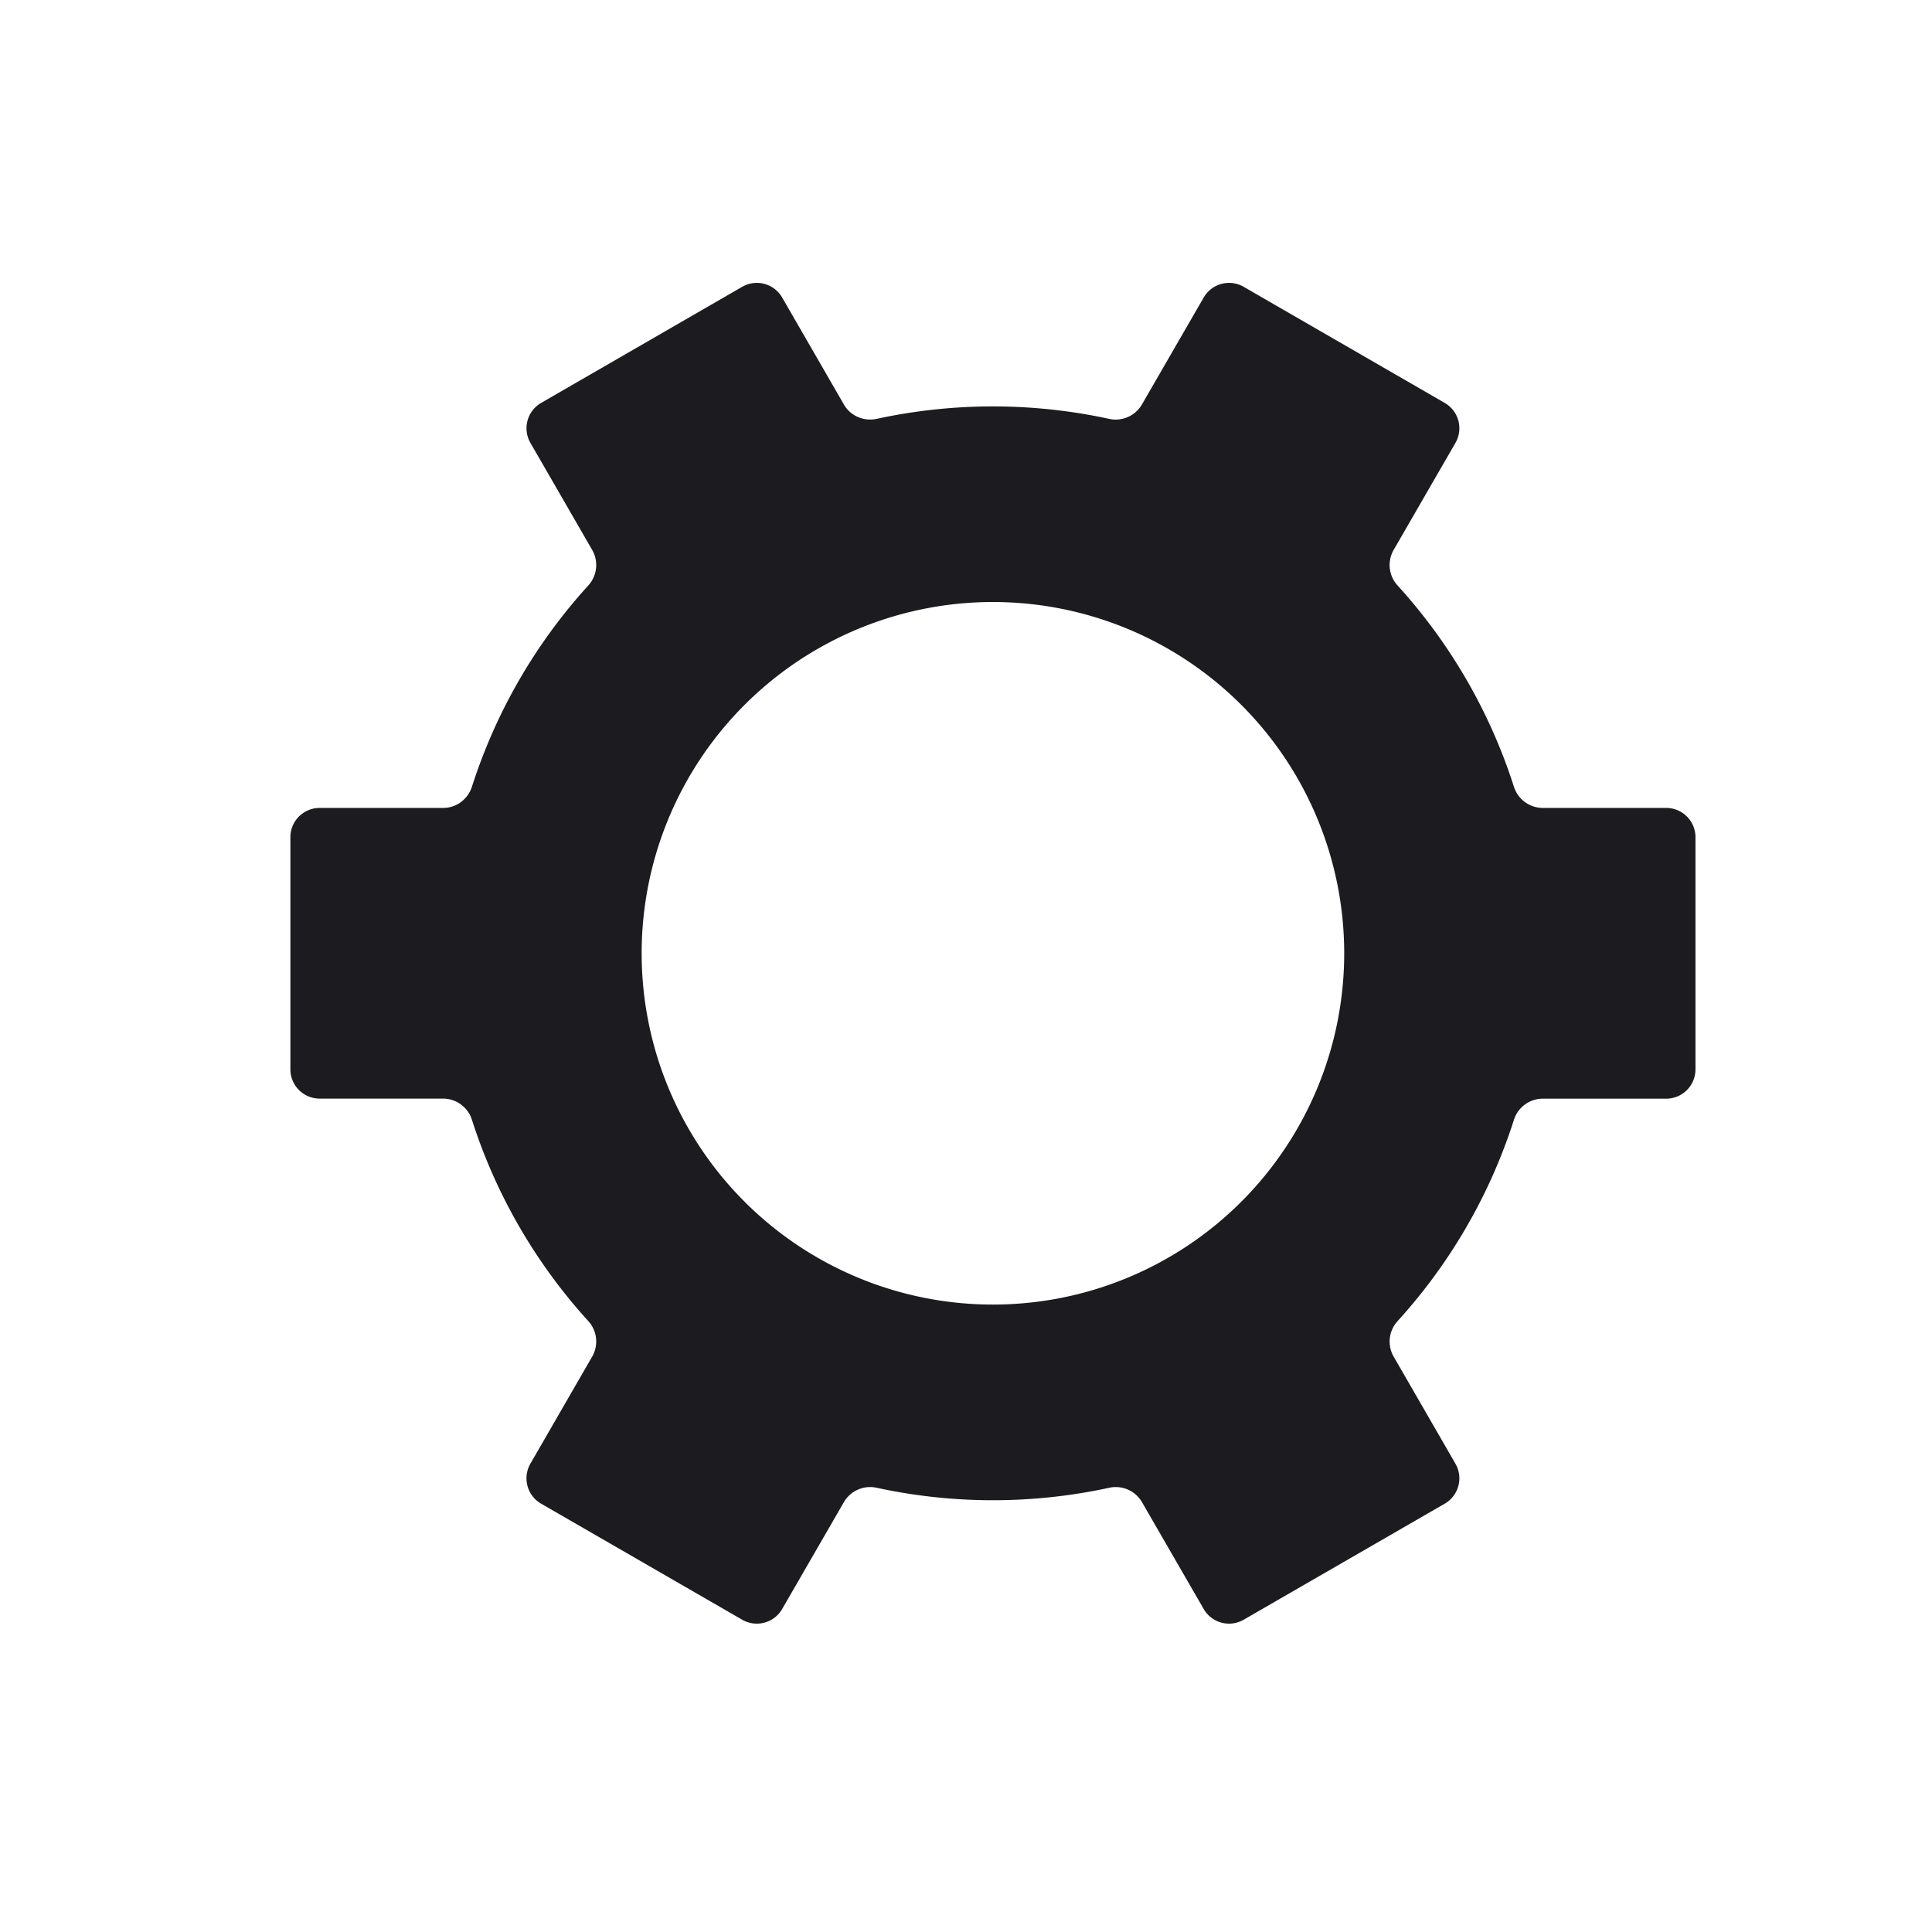 <svg xmlns="http://www.w3.org/2000/svg" width="33" height="33" fill="none"><path fill="#1C1B1F" fill-rule="evenodd" d="M21.243 27.666a.5.5 0 0 1-.683-.183l-1.057-1.83a.518.518 0 0 0-.56-.24 9.374 9.374 0 0 1-3.966 0 .518.518 0 0 0-.56.24l-1.057 1.83a.5.5 0 0 1-.683.183l-3.434-1.982A.5.5 0 0 1 9.06 25l1.057-1.832a.518.518 0 0 0-.071-.606 9.33 9.33 0 0 1-1.984-3.432.518.518 0 0 0-.49-.365H5.46a.5.5 0 0 1-.5-.5V14.3a.5.5 0 0 1 .5-.5h2.112c.225 0 .421-.15.49-.365a9.33 9.33 0 0 1 1.984-3.432.518.518 0 0 0 .071-.606L9.06 7.565a.5.5 0 0 1 .183-.683l3.434-1.983a.5.5 0 0 1 .683.183l1.056 1.83c.113.195.341.289.56.242a9.376 9.376 0 0 1 3.967 0 .518.518 0 0 0 .56-.242l1.057-1.83a.5.5 0 0 1 .683-.183l3.434 1.983a.5.5 0 0 1 .183.683l-1.057 1.831a.518.518 0 0 0 .071.607 9.33 9.33 0 0 1 1.984 3.432.519.519 0 0 0 .49.365h2.112a.5.5 0 0 1 .5.5v3.966a.5.5 0 0 1-.5.5h-2.112a.518.518 0 0 0-.49.365 9.329 9.329 0 0 1-1.984 3.432.518.518 0 0 0-.071.606l1.057 1.832a.5.5 0 0 1-.183.683l-3.434 1.982Zm1.717-11.383a6 6 0 1 1-12 0 6 6 0 0 1 12 0Z" clip-rule="evenodd"/></svg>